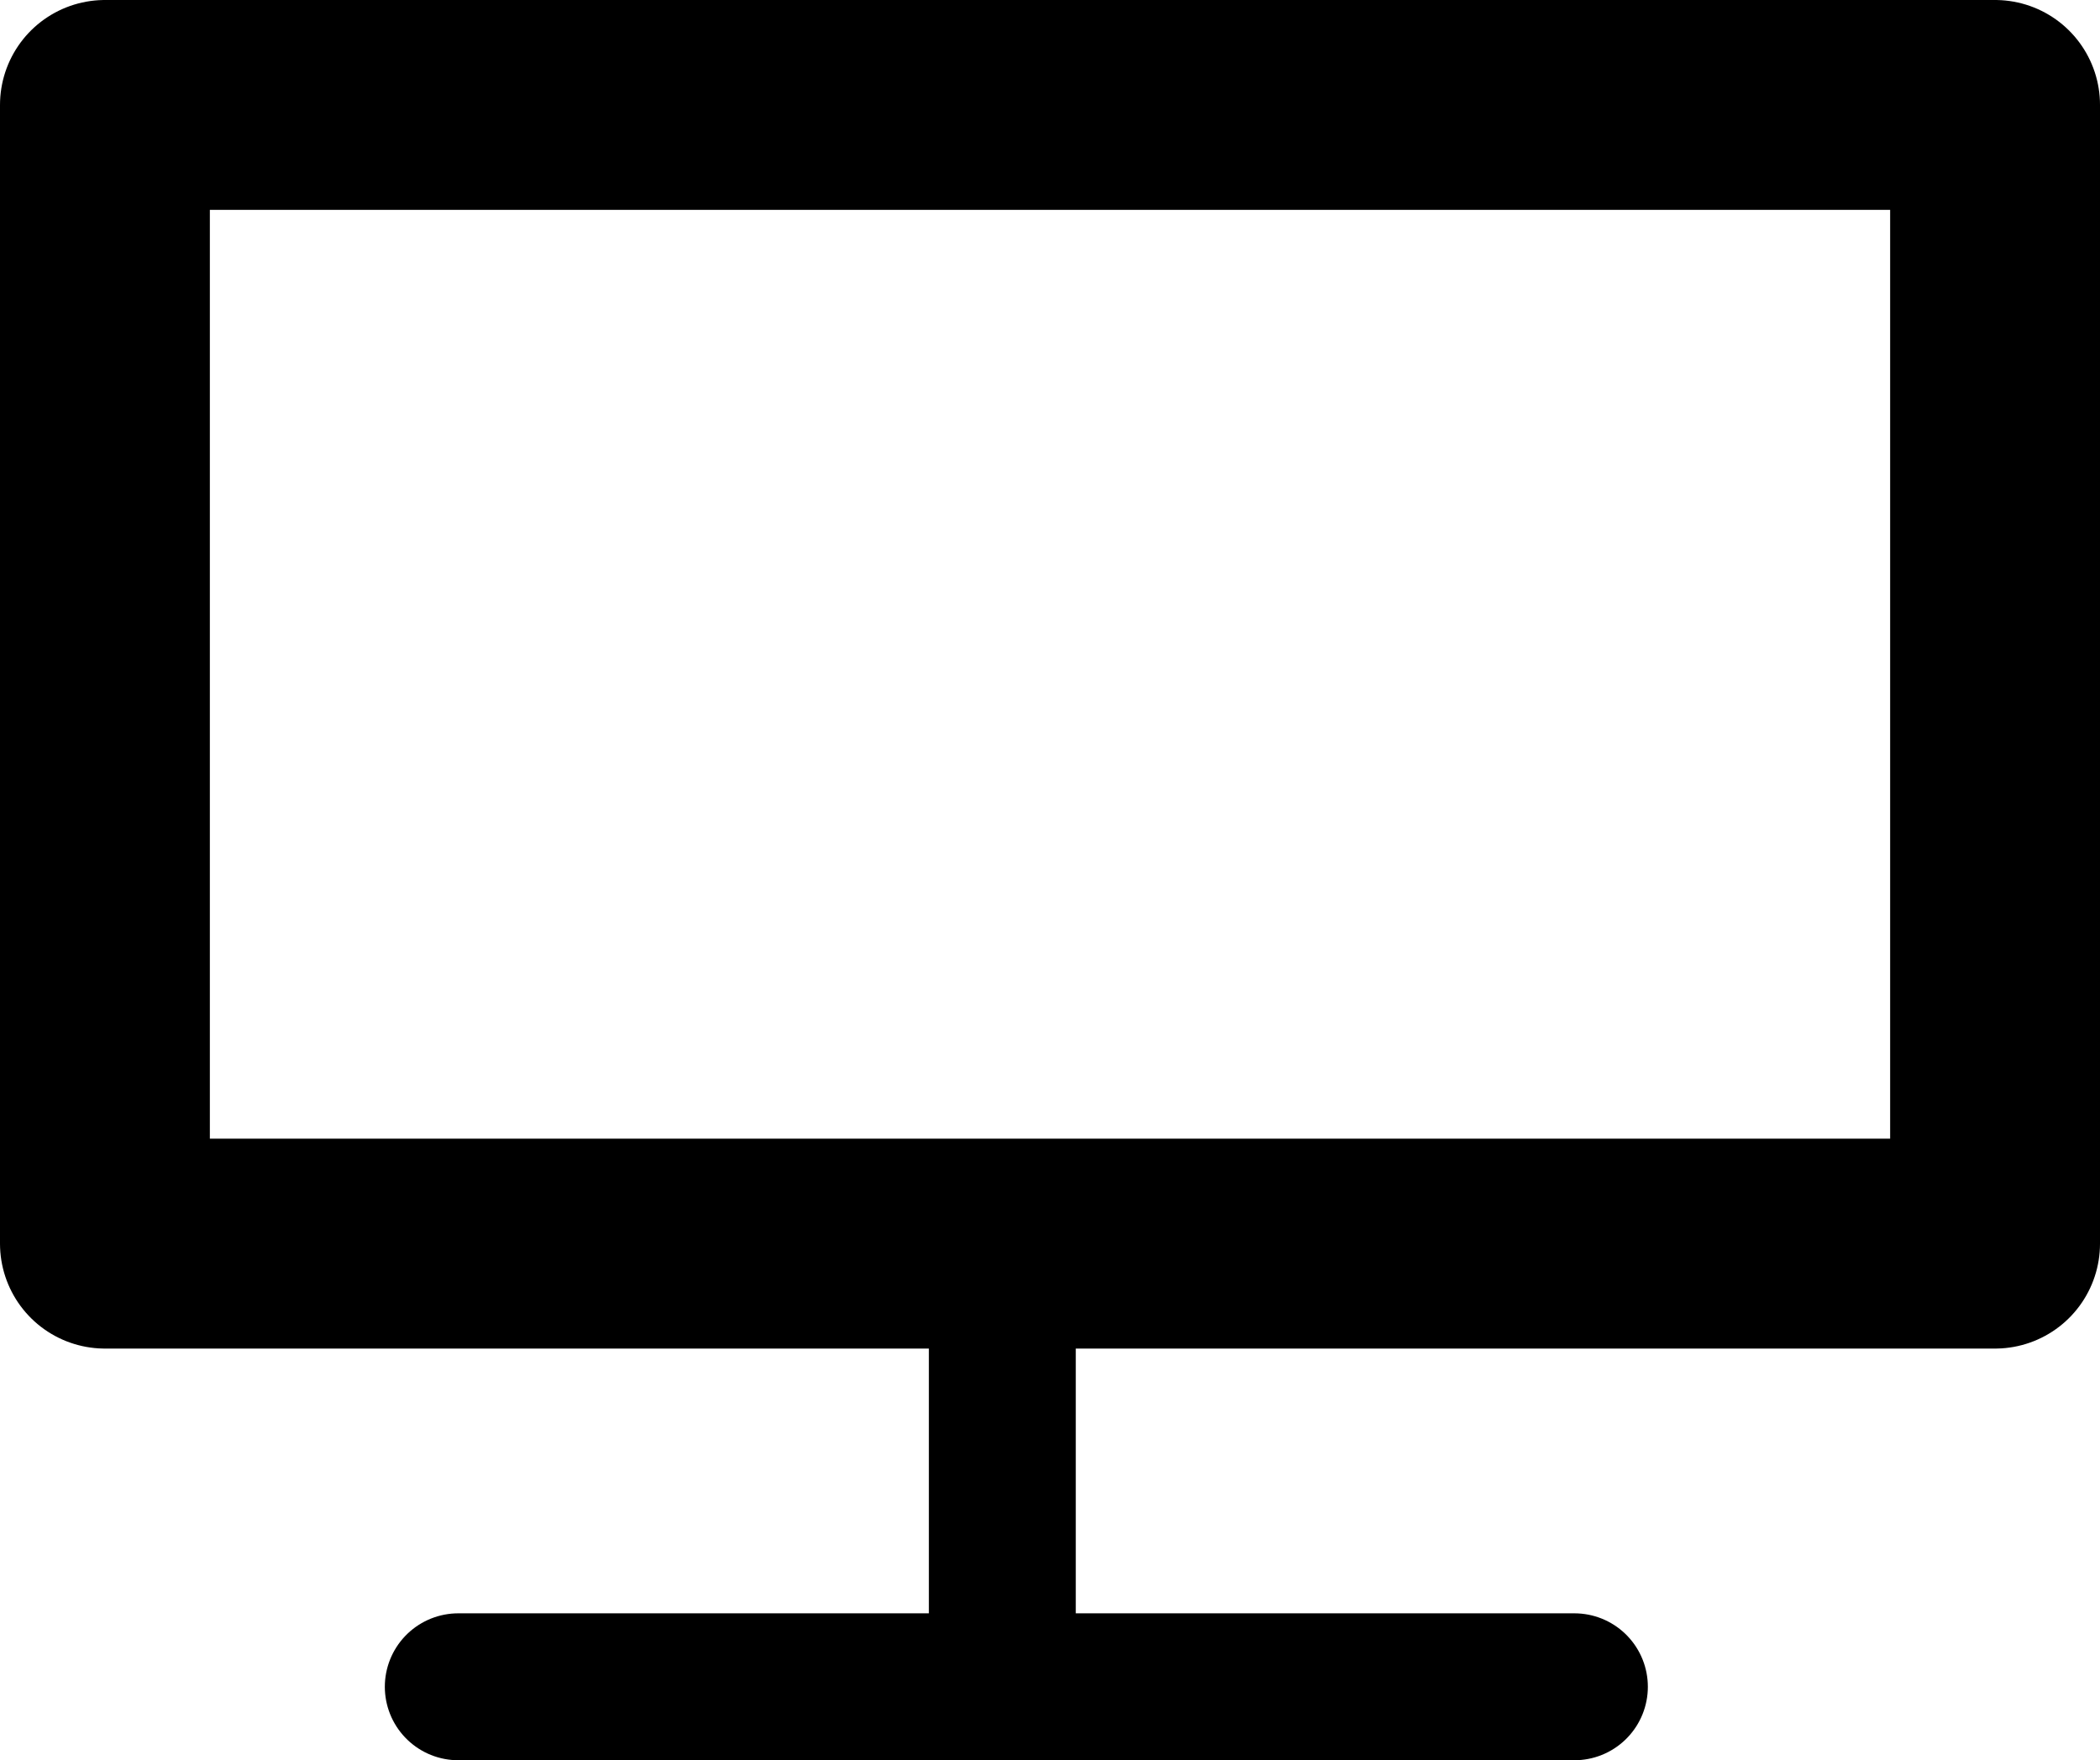 <?xml version="1.0" encoding="UTF-8" standalone="no"?>
<!-- Created with Inkscape (http://www.inkscape.org/) -->

<svg
   xmlns:dc="http://purl.org/dc/elements/1.1/"
   xmlns:cc="http://creativecommons.org/ns#"
   xmlns:rdf="http://www.w3.org/1999/02/22-rdf-syntax-ns#"
   xmlns:svg="http://www.w3.org/2000/svg"
   xmlns="http://www.w3.org/2000/svg"
   xmlns:sodipodi="http://sodipodi.sourceforge.net/DTD/sodipodi-0.dtd"
   xmlns:inkscape="http://www.inkscape.org/namespaces/inkscape"
   width="100.07mm"
   height="83.87mm"
   viewBox="0 0 100.07 83.87"
   version="1.1"
   id="svg10043"
   inkscape:version="0.92.5 (2060ec1f9f, 2020-04-08)"
   sodipodi:docname="dekstop-icon.svg">
  <defs
     id="defs10037" />
  <sodipodi:namedview
     id="base"
     pagecolor="#ffffff"
     bordercolor="#666666"
     borderopacity="1.0"
     inkscape:pageopacity="0.0"
     inkscape:pageshadow="2"
     inkscape:zoom="0.98994949"
     inkscape:cx="-53.924072"
     inkscape:cy="176.27281"
     inkscape:document-units="mm"
     inkscape:current-layer="layer1"
     showgrid="false"
     inkscape:window-width="1920"
     inkscape:window-height="1017"
     inkscape:window-x="-8"
     inkscape:window-y="-8"
     inkscape:window-maximized="1" />
  <g
     inkscape:label="Layer 1"
     inkscape:groupmode="layer"
     id="layer1"
     transform="translate(-49.256,-52.794)">
    <path
       style="fill:none;stroke:#000000;stroke-width:10;stroke-linecap:square;stroke-linejoin:round;stroke-miterlimit:4;stroke-dasharray:none;stroke-opacity:1"
       class="app-shortcut-path"
       d="m 54.256,57.794 h 90.07 V 112.049 H 54.256 Z"
       id="path10590"
       inkscape:connector-curvature="0"
       sodipodi:nodetypes="ccccc" />
    <path
       style="fill:none;stroke:#000000;stroke-width:7;stroke-linecap:round;stroke-linejoin:miter;stroke-miterlimit:4;stroke-dasharray:none;stroke-opacity:1"
       class="app-shortcut-path"
       d="M 71.094,133.164 H 124.28"
       id="path10592"
       inkscape:connector-curvature="0" />
    <path
       style="fill:none;stroke:#000000;stroke-width:7;stroke-linecap:butt;stroke-linejoin:miter;stroke-miterlimit:4;stroke-dasharray:none;stroke-opacity:1"
       class="app-shortcut-path"
       d="M 97.019,133.164 V 114.989"
       id="path10594"
       inkscape:connector-curvature="0" />
  </g>
</svg>
